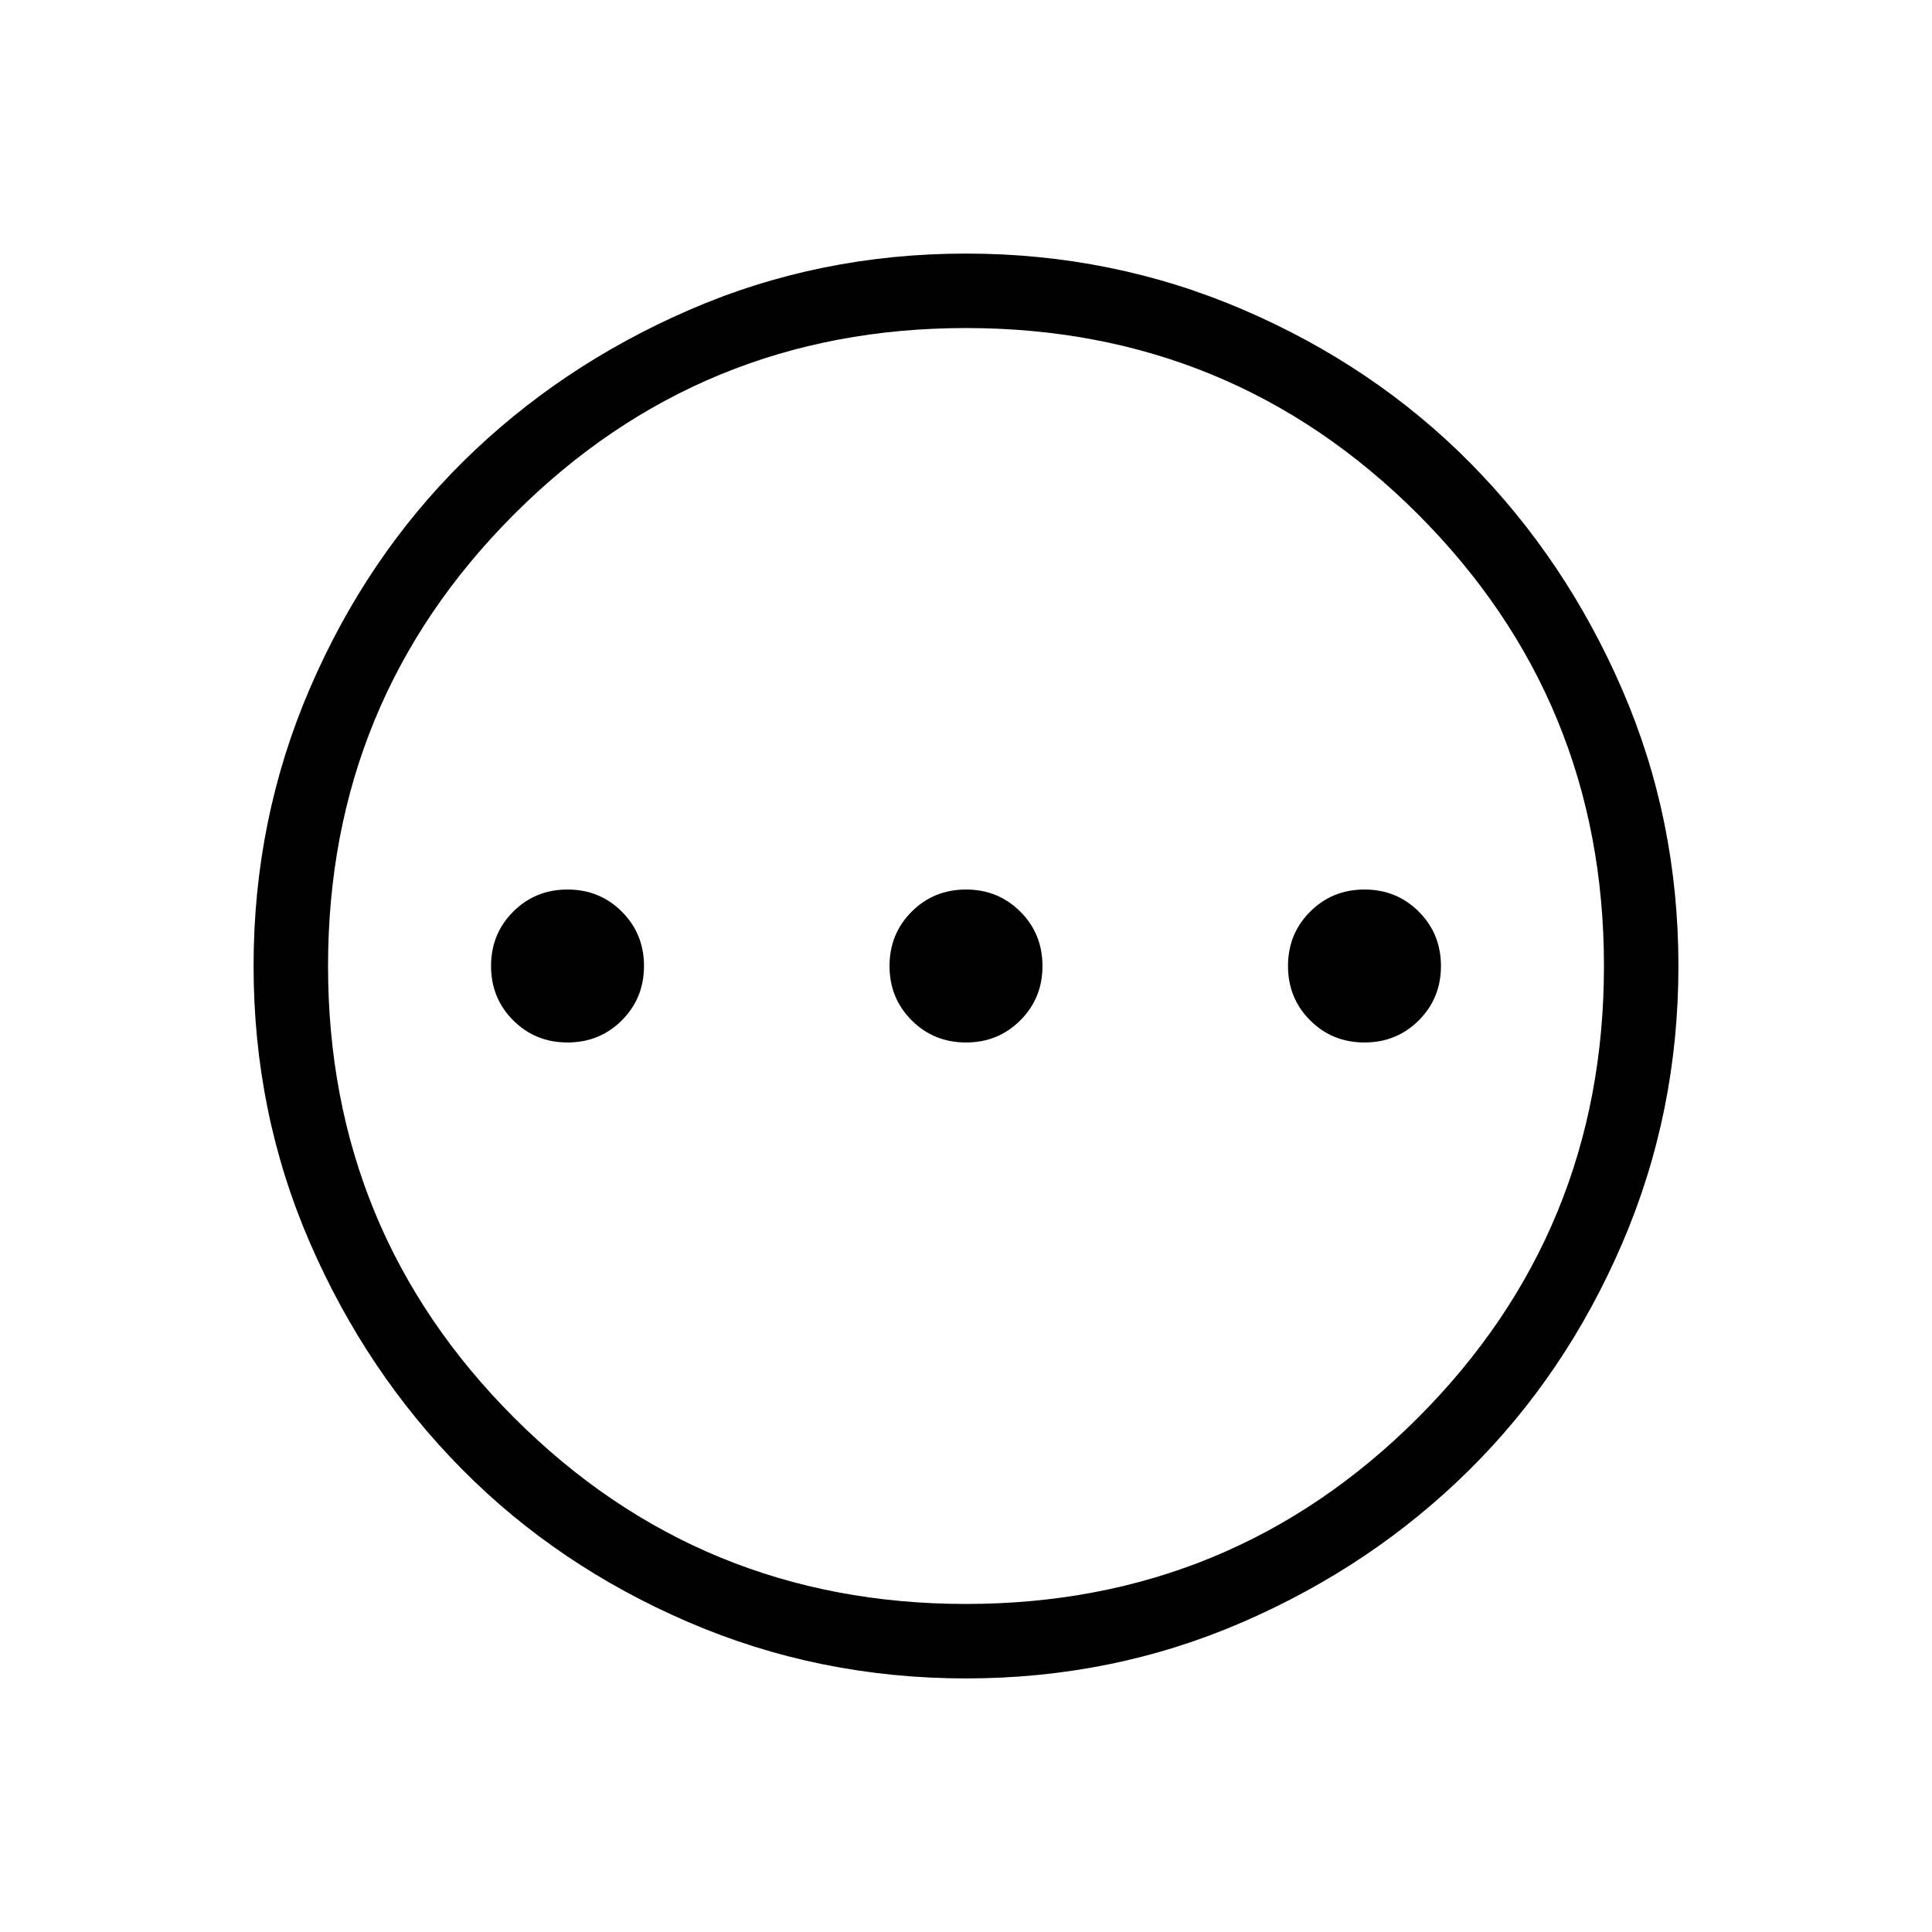 <svg xmlns="http://www.w3.org/2000/svg" height="24" width="24"><path d="M7.05 12.95Q7.45 12.95 7.725 12.675Q8 12.4 8 12Q8 11.6 7.725 11.325Q7.45 11.05 7.05 11.05Q6.65 11.05 6.375 11.325Q6.1 11.6 6.1 12Q6.1 12.4 6.375 12.675Q6.65 12.95 7.05 12.95ZM12 12.95Q12.4 12.95 12.675 12.675Q12.95 12.4 12.95 12Q12.95 11.6 12.675 11.325Q12.4 11.05 12 11.05Q11.6 11.05 11.325 11.325Q11.05 11.6 11.05 12Q11.05 12.4 11.325 12.675Q11.6 12.95 12 12.95ZM16.95 12.95Q17.35 12.95 17.625 12.675Q17.9 12.4 17.9 12Q17.9 11.6 17.625 11.325Q17.35 11.05 16.95 11.05Q16.55 11.05 16.275 11.325Q16 11.6 16 12Q16 12.4 16.275 12.675Q16.55 12.95 16.95 12.95ZM12 20.85Q10.175 20.85 8.55 20.15Q6.925 19.45 5.738 18.25Q4.55 17.05 3.85 15.438Q3.15 13.825 3.15 12Q3.15 10.175 3.85 8.55Q4.55 6.925 5.75 5.737Q6.95 4.55 8.562 3.85Q10.175 3.15 12 3.15Q13.825 3.15 15.45 3.85Q17.075 4.55 18.263 5.75Q19.45 6.95 20.15 8.562Q20.85 10.175 20.85 12Q20.85 13.825 20.15 15.45Q19.45 17.075 18.25 18.262Q17.05 19.45 15.438 20.15Q13.825 20.85 12 20.85ZM12 12Q12 12 12 12Q12 12 12 12Q12 12 12 12Q12 12 12 12Q12 12 12 12Q12 12 12 12Q12 12 12 12Q12 12 12 12ZM12 19.925Q15.3 19.925 17.613 17.613Q19.925 15.3 19.925 12Q19.925 8.7 17.613 6.387Q15.3 4.075 12 4.075Q8.7 4.075 6.388 6.387Q4.075 8.7 4.075 12Q4.075 15.3 6.388 17.613Q8.7 19.925 12 19.925Z"/></svg>
